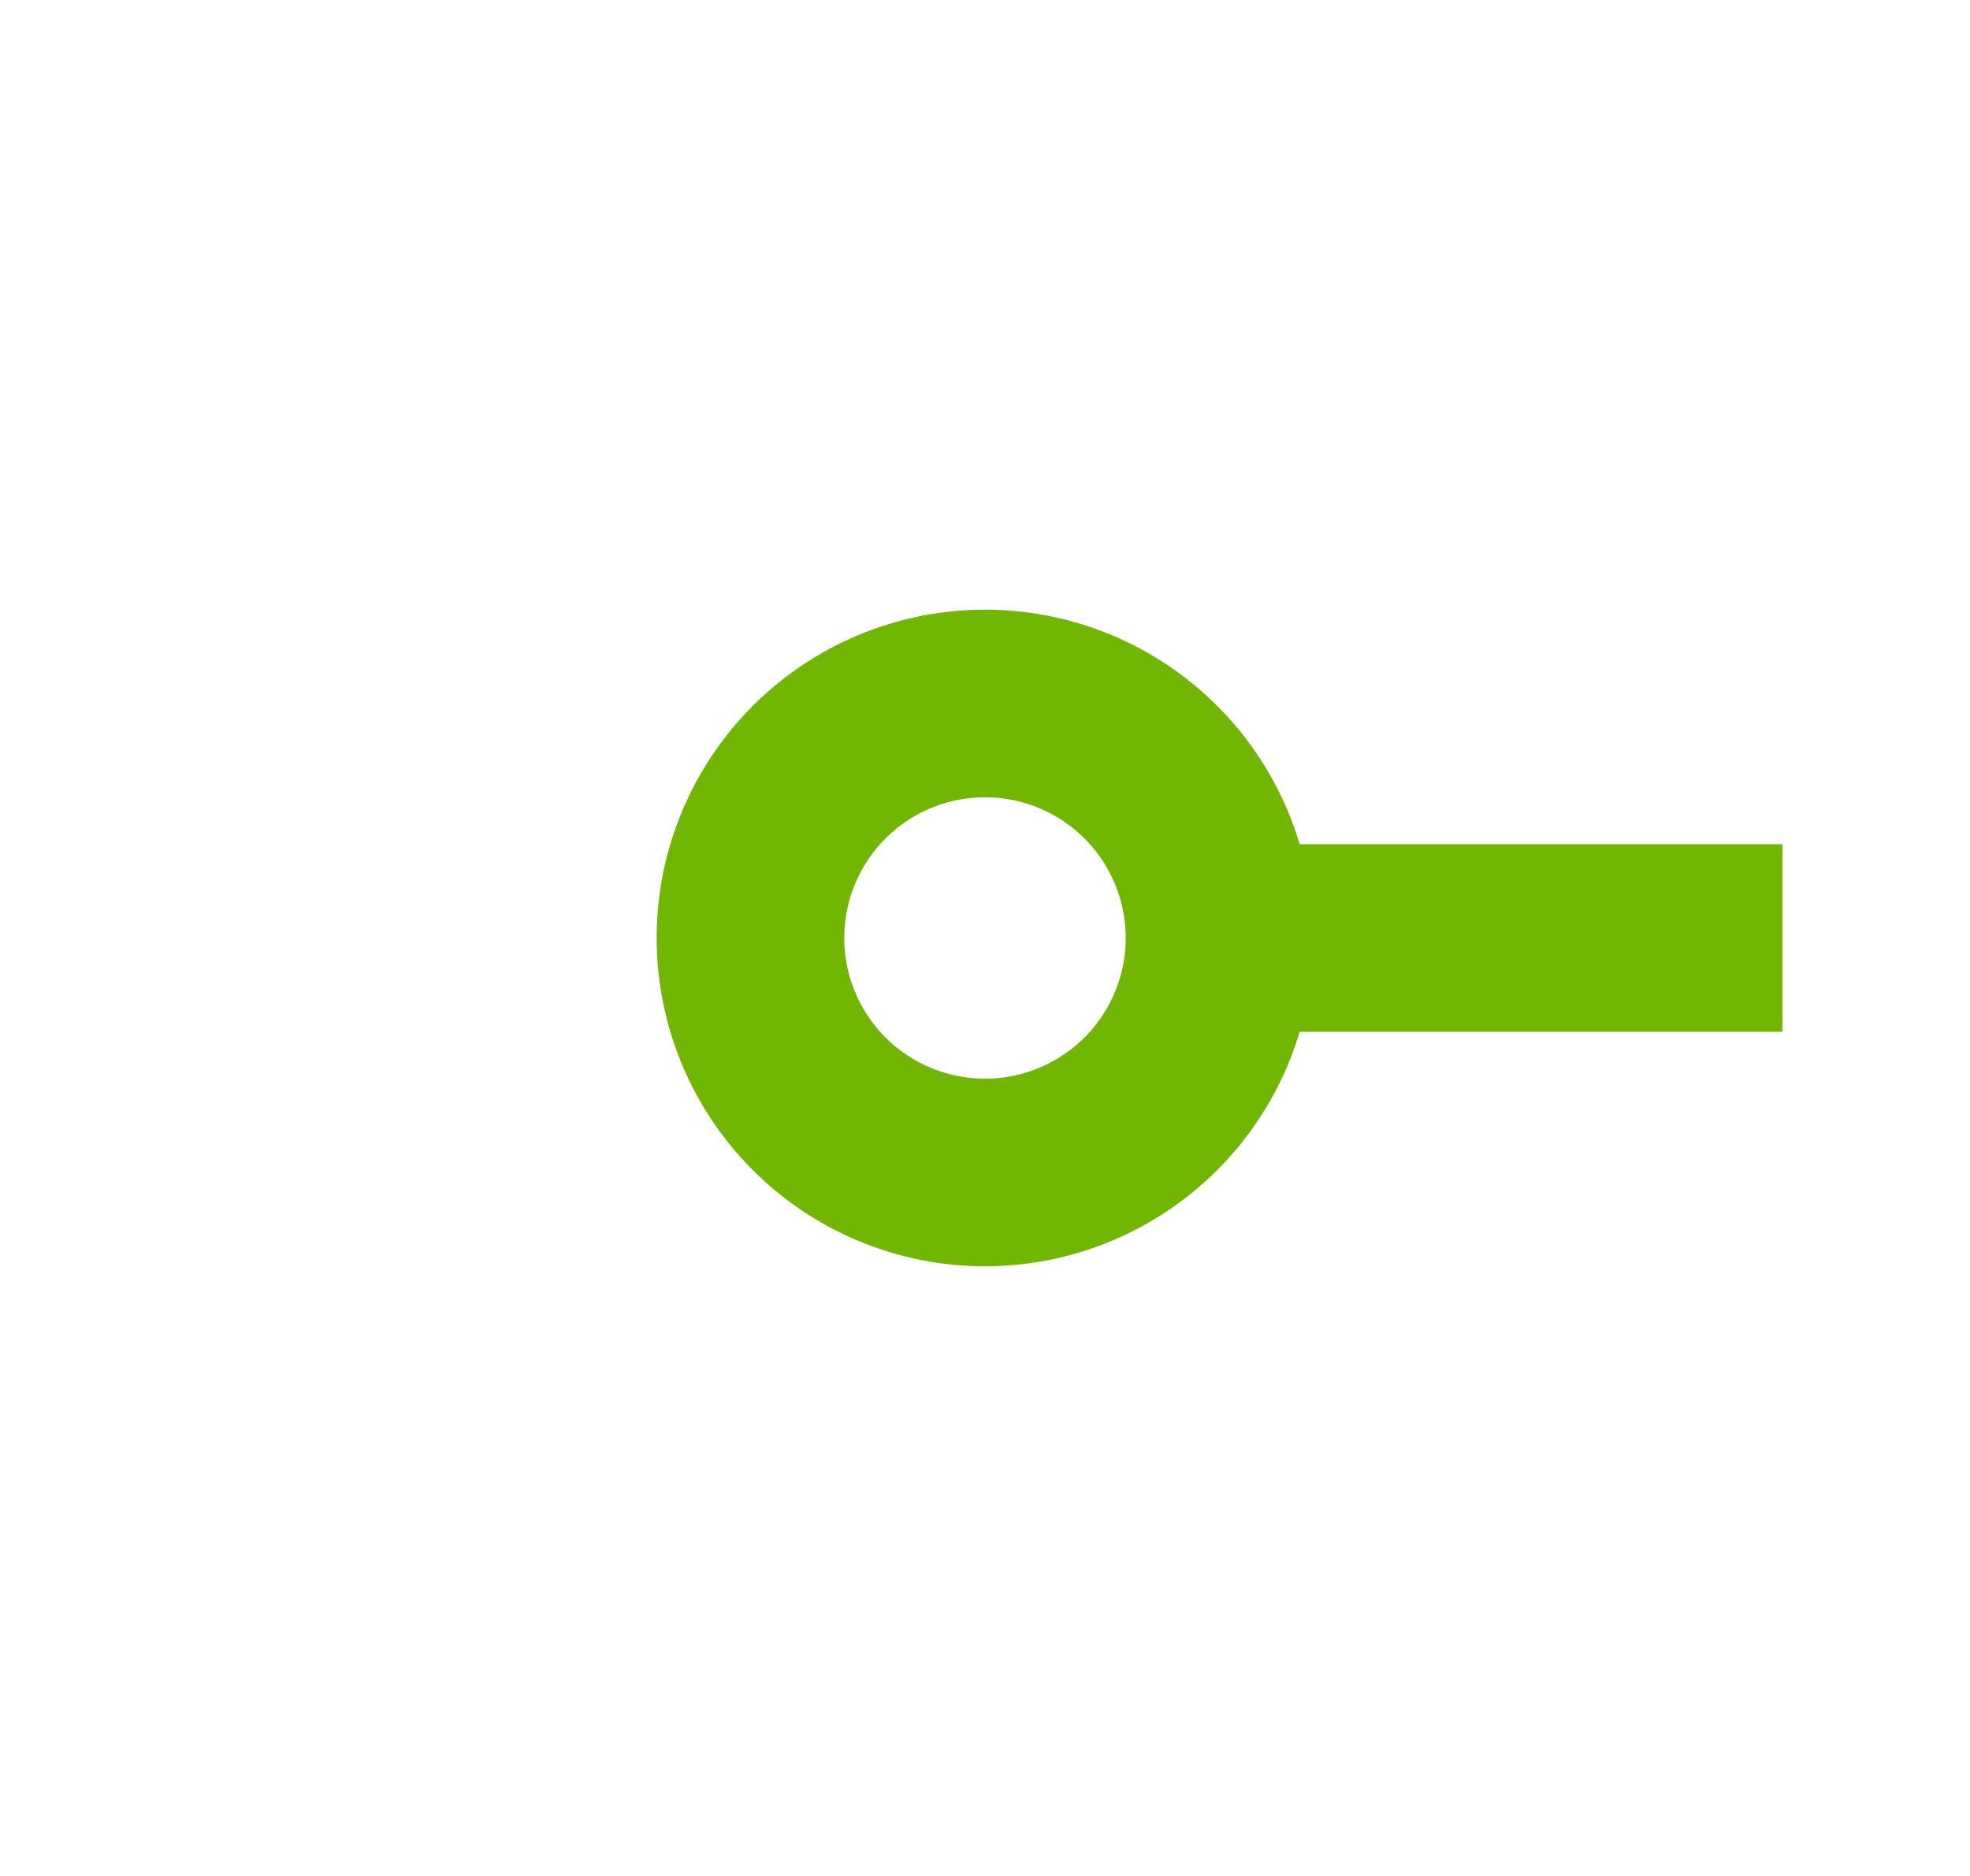 ﻿<?xml version="1.0" encoding="utf-8"?>
<svg version="1.1" xmlns:xlink="http://www.w3.org/1999/xlink" width="21px" height="20px" preserveAspectRatio="xMinYMid meet" viewBox="760 1377  21 18" xmlns="http://www.w3.org/2000/svg">
  <path d="M 773 1386  L 1286 1386  L 1286 1467  L 1290 1467  " stroke-width="2" stroke-dasharray="6,2" stroke="#70b603" fill="none" />
  <path d="M 770.5 1382.5  A 3.5 3.5 0 0 0 767 1386 A 3.5 3.5 0 0 0 770.5 1389.5 A 3.5 3.5 0 0 0 774 1386 A 3.5 3.5 0 0 0 770.5 1382.5 Z M 770.5 1384.5  A 1.5 1.5 0 0 1 772 1386 A 1.5 1.5 0 0 1 770.5 1387.5 A 1.5 1.5 0 0 1 769 1386 A 1.5 1.5 0 0 1 770.5 1384.5 Z M 1289 1474.6  L 1296 1467  L 1289 1459.4  L 1289 1474.6  Z M 1291 1469.8  L 1291 1464.2  L 1293 1467  L 1291 1469.8  Z " fill-rule="nonzero" fill="#70b603" stroke="none" />
</svg>